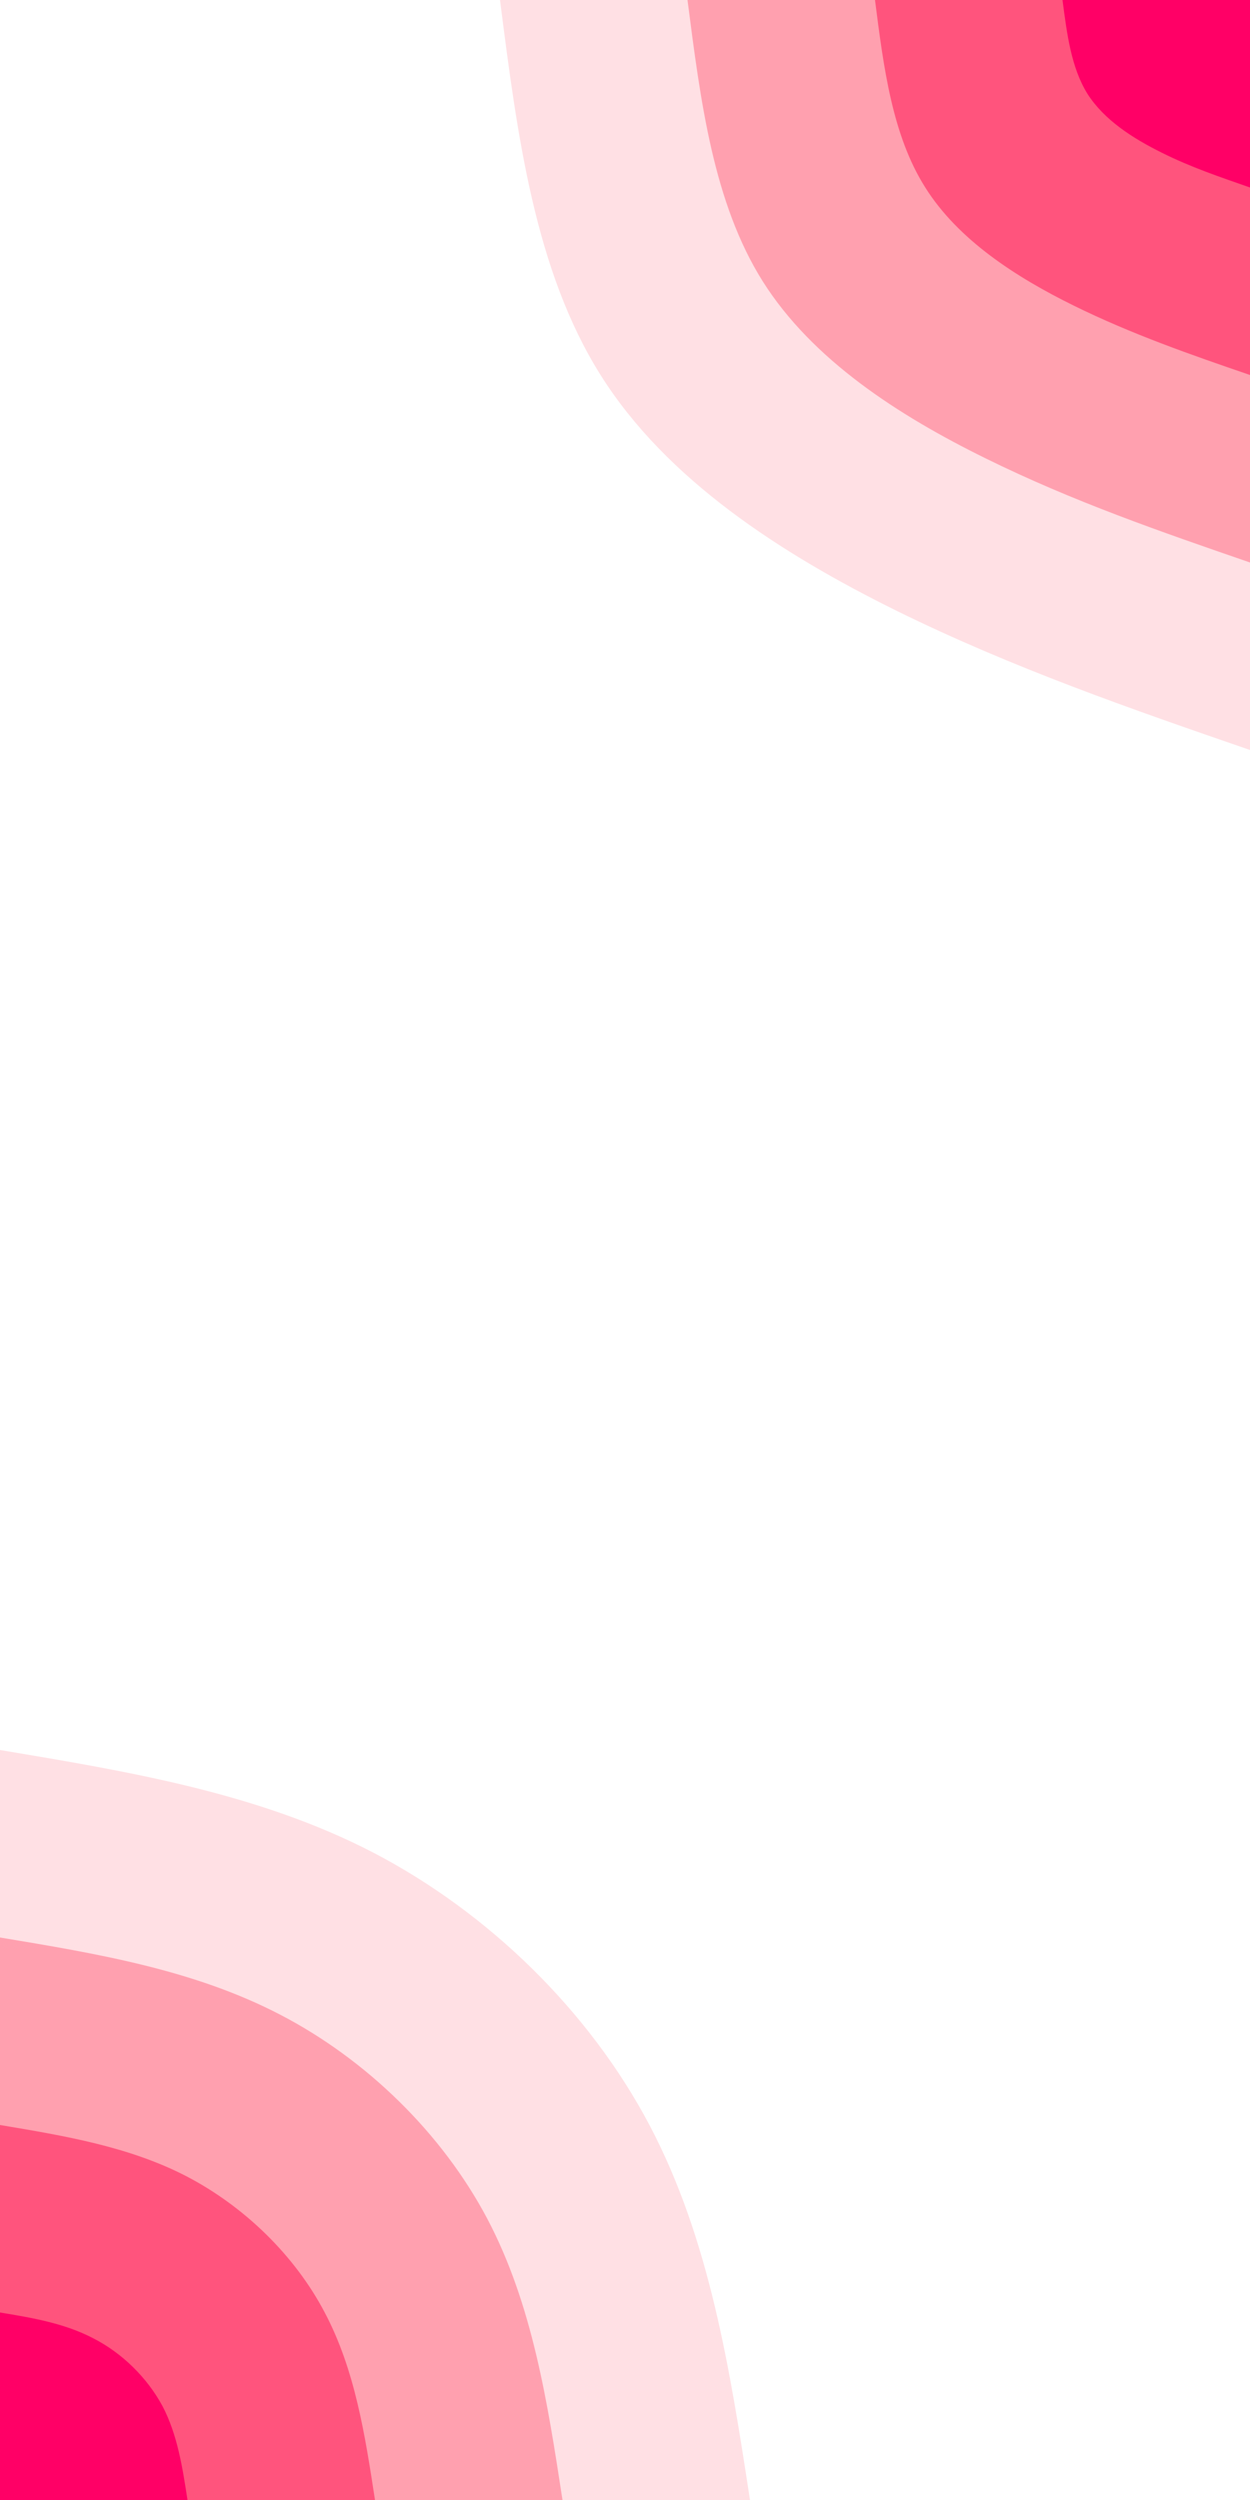 <svg id="visual" viewBox="0 0 450 900" width="450" height="900" xmlns="http://www.w3.org/2000/svg" xmlns:xlink="http://www.w3.org/1999/xlink" version="1.1"><rect x="0" y="0" width="450" height="900" fill="#FFFFFF"></rect><defs><linearGradient id="grad1_0" x1="0%" y1="0%" x2="100%" y2="100%"><stop offset="30%" stop-color="#ff0066" stop-opacity="1"></stop><stop offset="70%" stop-color="#ff0066" stop-opacity="1"></stop></linearGradient></defs><defs><linearGradient id="grad1_1" x1="0%" y1="0%" x2="100%" y2="100%"><stop offset="30%" stop-color="#ff0066" stop-opacity="1"></stop><stop offset="70%" stop-color="#ff7d96" stop-opacity="1"></stop></linearGradient></defs><defs><linearGradient id="grad1_2" x1="0%" y1="0%" x2="100%" y2="100%"><stop offset="30%" stop-color="#ffc0c9" stop-opacity="1"></stop><stop offset="70%" stop-color="#ff7d96" stop-opacity="1"></stop></linearGradient></defs><defs><linearGradient id="grad1_3" x1="0%" y1="0%" x2="100%" y2="100%"><stop offset="30%" stop-color="#ffc0c9" stop-opacity="1"></stop><stop offset="70%" stop-color="#ffffff" stop-opacity="1"></stop></linearGradient></defs><defs><linearGradient id="grad2_0" x1="0%" y1="0%" x2="100%" y2="100%"><stop offset="30%" stop-color="#ff0066" stop-opacity="1"></stop><stop offset="70%" stop-color="#ff0066" stop-opacity="1"></stop></linearGradient></defs><defs><linearGradient id="grad2_1" x1="0%" y1="0%" x2="100%" y2="100%"><stop offset="30%" stop-color="#ff7d96" stop-opacity="1"></stop><stop offset="70%" stop-color="#ff0066" stop-opacity="1"></stop></linearGradient></defs><defs><linearGradient id="grad2_2" x1="0%" y1="0%" x2="100%" y2="100%"><stop offset="30%" stop-color="#ff7d96" stop-opacity="1"></stop><stop offset="70%" stop-color="#ffc0c9" stop-opacity="1"></stop></linearGradient></defs><defs><linearGradient id="grad2_3" x1="0%" y1="0%" x2="100%" y2="100%"><stop offset="30%" stop-color="#ffffff" stop-opacity="1"></stop><stop offset="70%" stop-color="#ffc0c9" stop-opacity="1"></stop></linearGradient></defs><g transform="translate(450, 0)"><path d="M0 270C-42.6 255.3 -85.1 240.6 -127 220C-168.9 199.3 -210.1 172.7 -233.8 135C-257.5 97.3 -263.8 48.7 -270 0L0 0Z" fill="#ffe0e4"></path><path d="M0 202.5C-31.9 191.5 -63.8 180.5 -95.2 165C-126.7 149.5 -157.6 129.5 -175.4 101.3C-193.2 73 -197.8 36.5 -202.5 0L0 0Z" fill="#ffa0af"></path><path d="M0 135C-21.3 127.7 -42.6 120.3 -63.5 110C-84.4 99.7 -105.1 86.3 -116.9 67.5C-128.8 48.7 -131.9 24.3 -135 0L0 0Z" fill="#ff547d"></path><path d="M0 67.5C-10.6 63.8 -21.3 60.2 -31.7 55C-42.2 49.8 -52.5 43.2 -58.5 33.8C-64.4 24.3 -65.9 12.2 -67.5 0L0 0Z" fill="#ff0066"></path></g><g transform="translate(0, 900)"><path d="M0 -270C46.6 -262.2 93.1 -254.5 134.5 -233C175.9 -211.4 212.1 -176.1 233.8 -135C255.5 -93.9 262.8 -46.9 270 0L0 0Z" fill="#ffe0e4"></path><path d="M0 -202.5C34.9 -196.7 69.8 -190.9 100.9 -174.7C131.9 -158.6 159.1 -132.1 175.4 -101.3C191.7 -70.4 197.1 -35.2 202.5 0L0 0Z" fill="#ffa0af"></path><path d="M0 -135C23.3 -131.1 46.6 -127.2 67.2 -116.5C87.9 -105.7 106.1 -88.1 116.9 -67.5C127.8 -46.9 131.4 -23.5 135 0L0 0Z" fill="#ff547d"></path><path d="M0 -67.5C11.6 -65.6 23.3 -63.6 33.6 -58.2C44 -52.9 53 -44 58.5 -33.8C63.9 -23.5 65.7 -11.7 67.5 0L0 0Z" fill="#ff0066"></path></g></svg>